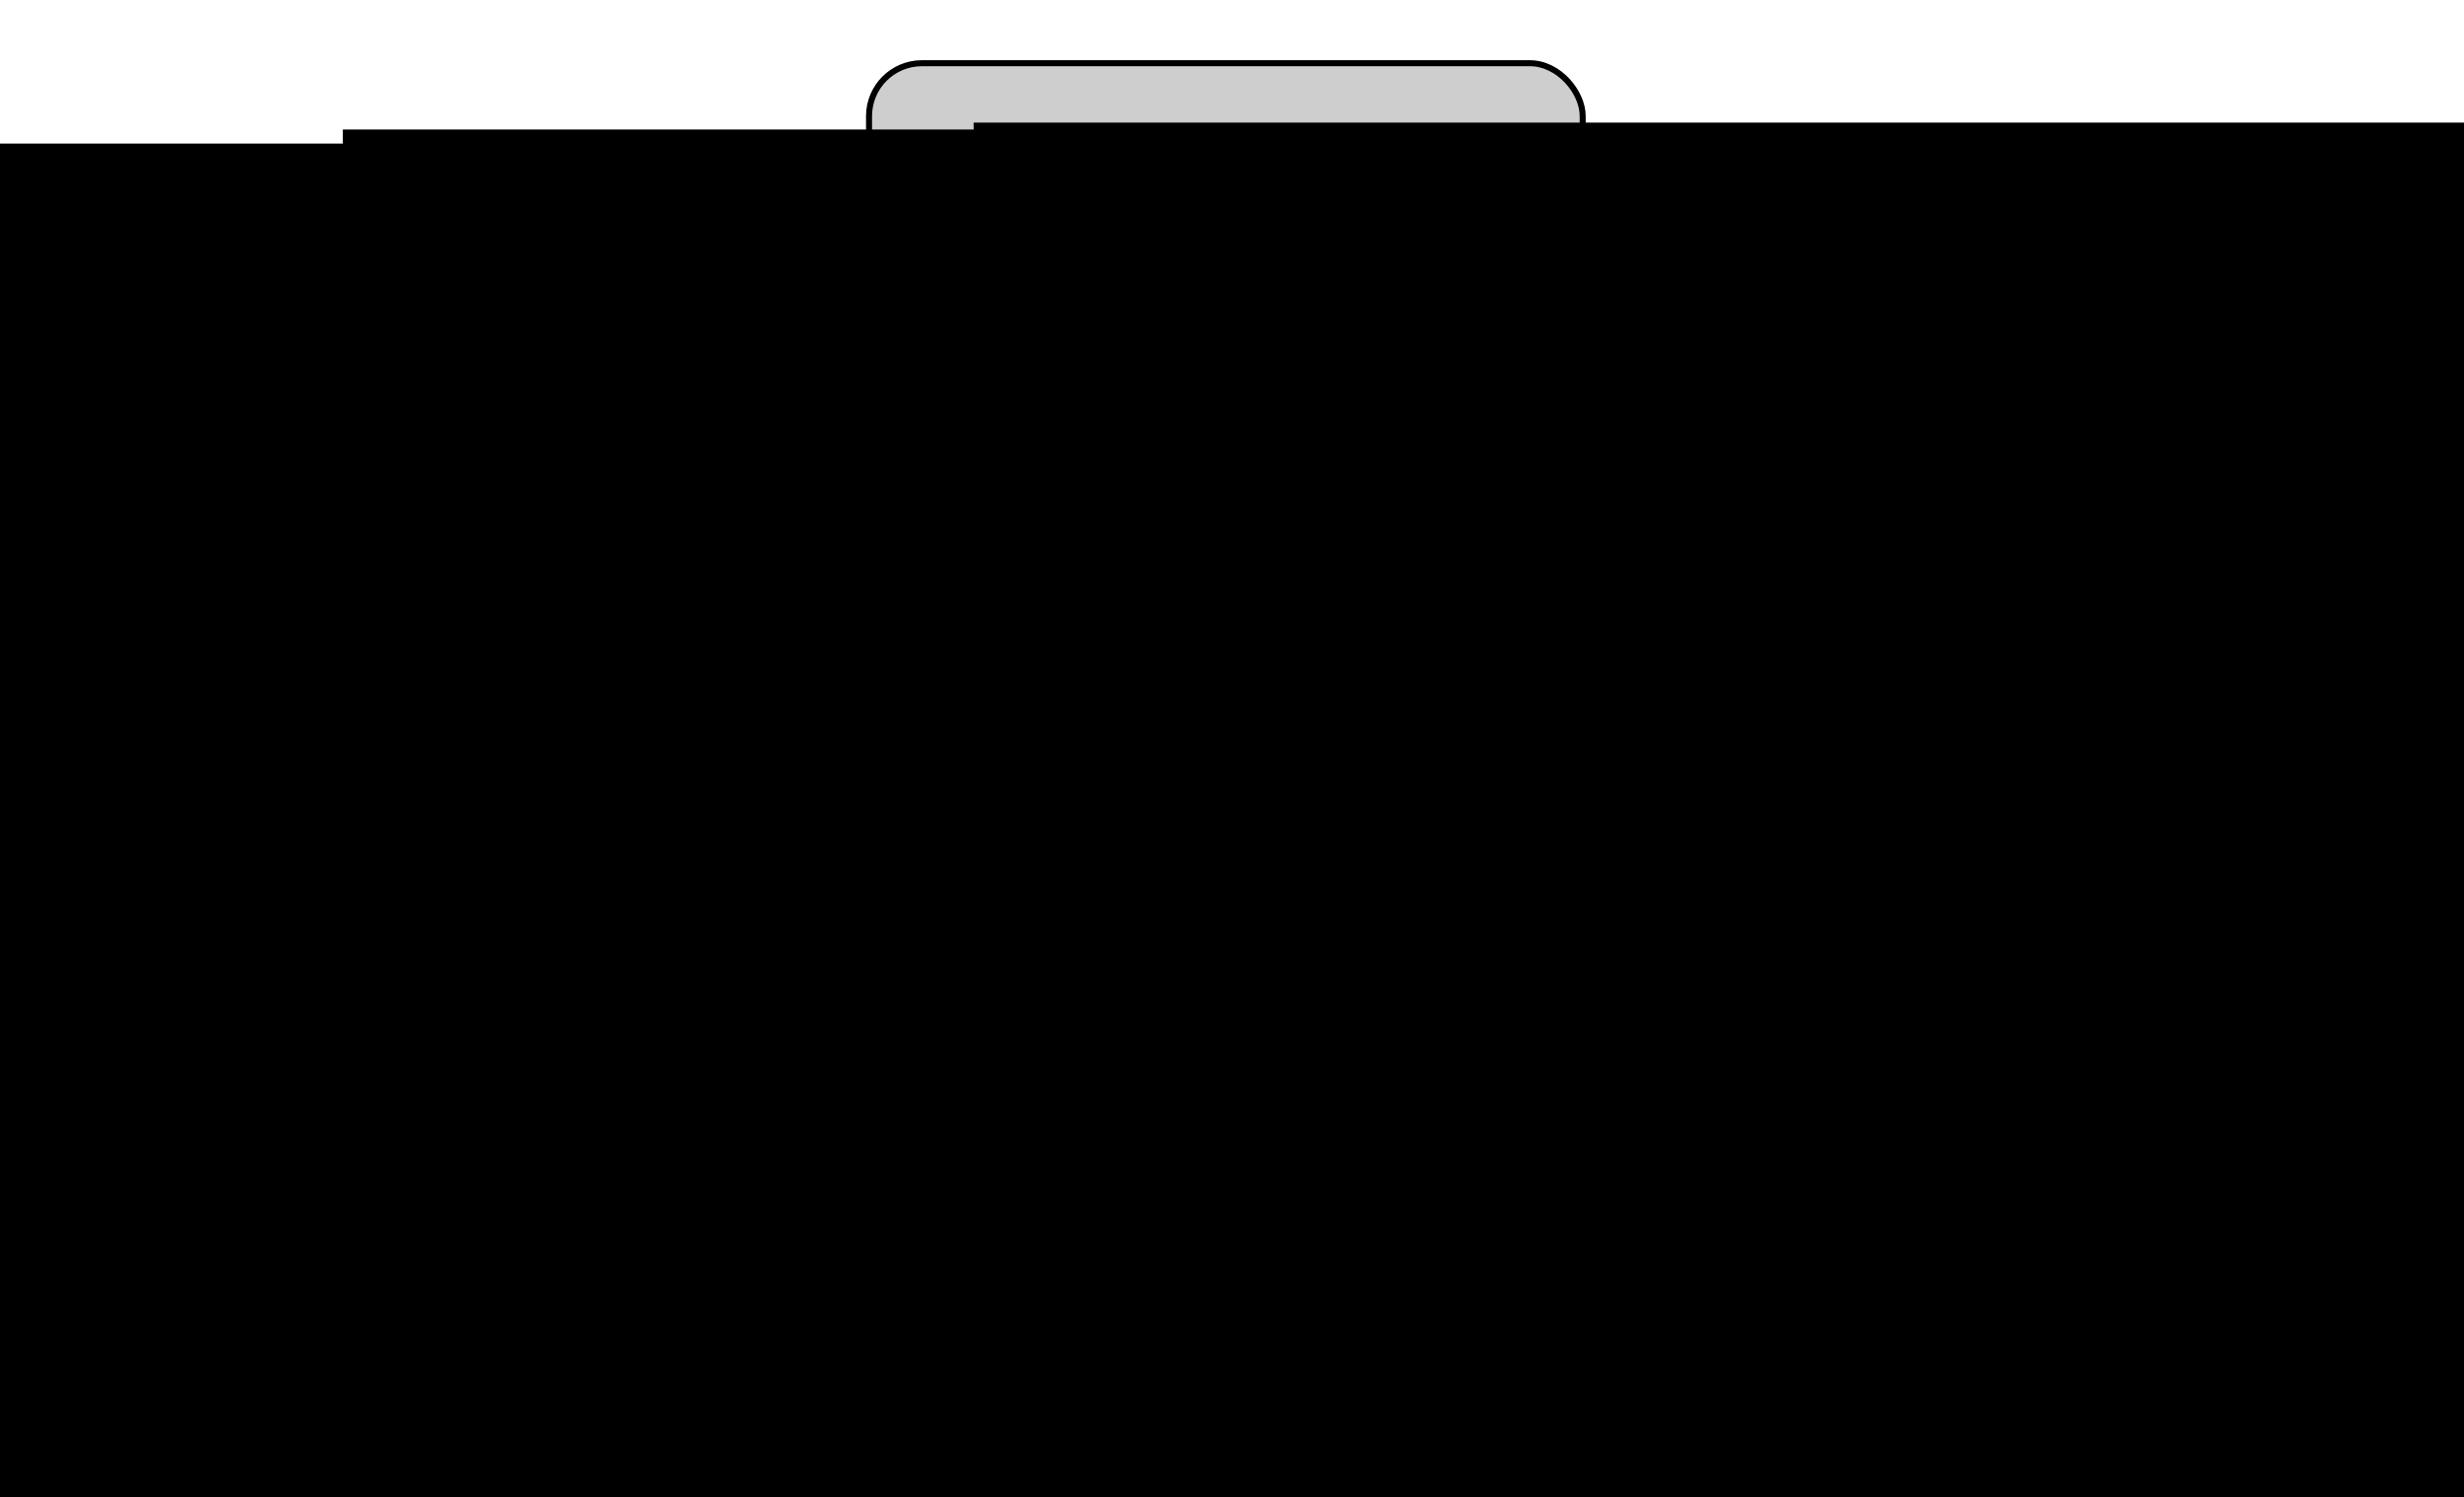 <?xml version="1.0" encoding="UTF-8" standalone="no"?>
<!-- Created with Inkscape (http://www.inkscape.org/) -->

<svg
   xmlns:dc="http://purl.org/dc/elements/1.1/"
   xmlns:cc="http://creativecommons.org/ns#"
   xmlns:rdf="http://www.w3.org/1999/02/22-rdf-syntax-ns#"
   xmlns:svg="http://www.w3.org/2000/svg"
   xmlns="http://www.w3.org/2000/svg"
   xmlns:sodipodi="http://sodipodi.sourceforge.net/DTD/sodipodi-0.dtd"
   xmlns:inkscape="http://www.inkscape.org/namespaces/inkscape"
   width="290.029"
   height="176.221"
   id="svg2"
   version="1.1"
   inkscape:version="0.48.5 r10040"
   sodipodi:docname="gir_estados_01.png">
  <defs
     id="defs4">
    <marker
       inkscape:stockid="Arrow1Mend"
       orient="auto"
       refY="0"
       refX="0"
       id="Arrow1Mend"
       style="overflow:visible">
      <path
         id="path3945"
         d="M 0,0 5,-5 -12.5,0 5,5 0,0 z"
         style="fill-rule:evenodd;stroke:#000000;stroke-width:1pt"
         transform="matrix(-0.4,0,0,-0.4,-4,0)"
         inkscape:connector-curvature="0" />
    </marker>
    <marker
       inkscape:stockid="Arrow1Lend"
       orient="auto"
       refY="0"
       refX="0"
       id="Arrow1Lend"
       style="overflow:visible">
      <path
         id="path3939"
         d="M 0,0 5,-5 -12.5,0 5,5 0,0 z"
         style="fill-rule:evenodd;stroke:#000000;stroke-width:1pt"
         transform="matrix(-0.8,0,0,-0.8,-10,0)"
         inkscape:connector-curvature="0" />
    </marker>
    <marker
       inkscape:stockid="Arrow1Mend"
       orient="auto"
       refY="0"
       refX="0"
       id="Arrow1Mend-6"
       style="overflow:visible">
      <path
         inkscape:connector-curvature="0"
         id="path3945-8"
         d="M 0,0 5,-5 -12.5,0 5,5 0,0 z"
         style="fill-rule:evenodd;stroke:#000000;stroke-width:1pt"
         transform="matrix(-0.4,0,0,-0.4,-4,0)" />
    </marker>
    <marker
       inkscape:stockid="Arrow1Mend"
       orient="auto"
       refY="0"
       refX="0"
       id="Arrow1Mend-8"
       style="overflow:visible">
      <path
         inkscape:connector-curvature="0"
         id="path3945-4"
         d="M 0,0 5,-5 -12.5,0 5,5 0,0 z"
         style="fill-rule:evenodd;stroke:#000000;stroke-width:1pt"
         transform="matrix(-0.4,0,0,-0.4,-4,0)" />
    </marker>
    <marker
       inkscape:stockid="Arrow1Mend"
       orient="auto"
       refY="0"
       refX="0"
       id="Arrow1Mend-1"
       style="overflow:visible">
      <path
         inkscape:connector-curvature="0"
         id="path3945-2"
         d="M 0,0 5,-5 -12.5,0 5,5 0,0 z"
         style="fill-rule:evenodd;stroke:#000000;stroke-width:1pt"
         transform="matrix(-0.4,0,0,-0.4,-4,0)" />
    </marker>
    <marker
       inkscape:stockid="Arrow1Mend"
       orient="auto"
       refY="0"
       refX="0"
       id="Arrow1Mend-4"
       style="overflow:visible">
      <path
         inkscape:connector-curvature="0"
         id="path3945-9"
         d="M 0,0 5,-5 -12.5,0 5,5 0,0 z"
         style="fill-rule:evenodd;stroke:#000000;stroke-width:1pt"
         transform="matrix(-0.4,0,0,-0.4,-4,0)" />
    </marker>
  </defs>
  <sodipodi:namedview
     id="base"
     pagecolor="#ffffff"
     bordercolor="#666666"
     borderopacity="1.0"
     inkscape:pageopacity="0.0"
     inkscape:pageshadow="2"
     inkscape:zoom="1.8143557"
     inkscape:cx="145.01437"
     inkscape:cy="88.110439"
     inkscape:document-units="px"
     inkscape:current-layer="layer2"
     showgrid="false"
     inkscape:window-width="1440"
     inkscape:window-height="897"
     inkscape:window-x="-8"
     inkscape:window-y="-8"
     inkscape:window-maximized="1"
     showguides="true"
     inkscape:guide-bbox="true"
     units="mm"
     fit-margin-top="2"
     fit-margin-left="2"
     fit-margin-bottom="2"
     fit-margin-right="2" />
  <g
     inkscape:label="dibujo"
     inkscape:groupmode="layer"
     id="layer1"
     style="display:inline"
     transform="translate(-7.49,-6.884)">
    <rect
       style="fill:#ffd5d5;stroke:#000000;stroke-width:0.709;stroke-linecap:round;stroke-linejoin:round;stroke-miterlimit:4;stroke-dasharray:none;stroke-dashoffset:0"
       id="rect3098"
       width="84.003"
       height="28.445"
       x="110.226"
       y="147.219"
       ry="6.222" />
    <rect
       style="fill:#ff8080;stroke:#000000;stroke-width:0.709;stroke-linecap:round;stroke-linejoin:round;stroke-miterlimit:4;stroke-dasharray:none;stroke-dashoffset:0"
       id="rect3098-9"
       width="84.003"
       height="28.445"
       x="205.752"
       y="82.391"
       ry="6.222" />
    <rect
       style="fill:#7ee7e8;fill-opacity:0.963;stroke:#000000;stroke-width:0.709;stroke-linecap:round;stroke-linejoin:round;stroke-miterlimit:4;stroke-dasharray:none;stroke-dashoffset:0"
       id="rect3098-9-8"
       width="84.003"
       height="28.445"
       x="17.334"
       y="82.554"
       ry="6.222" />
    <rect
       style="fill:#cccccc;fill-opacity:0.963;stroke:#000000;stroke-width:0.709;stroke-linecap:round;stroke-linejoin:round;stroke-miterlimit:4;stroke-dasharray:none;stroke-dashoffset:0"
       id="rect3098-9-8-0"
       width="84.003"
       height="28.445"
       x="109.781"
       y="14.325"
       ry="6.222" />
    <path
       style="fill:none;stroke:#000000;stroke-width:0.999;stroke-linecap:butt;stroke-linejoin:miter;stroke-miterlimit:4;stroke-opacity:1;stroke-dasharray:none;marker-end:url(#Arrow1Mend)"
       d="m 217.673,44.834 23.539,27.783"
       id="path3930"
       inkscape:connector-curvature="0" />
    <path
       style="fill:none;stroke:#000000;stroke-width:0.999;stroke-linecap:butt;stroke-linejoin:miter;stroke-miterlimit:4;stroke-opacity:1;stroke-dasharray:none;marker-end:url(#Arrow1Mend)"
       d="m 59.809,122.982 23.539,27.783"
       id="path3930-3"
       inkscape:connector-curvature="0" />
    <path
       style="fill:none;stroke:#000000;stroke-width:0.999;stroke-linecap:butt;stroke-linejoin:miter;stroke-miterlimit:4;stroke-opacity:1;stroke-dasharray:none;marker-end:url(#Arrow1Mend)"
       d="m 217.673,149.278 23.539,-27.783"
       id="path3930-3-9"
       inkscape:connector-curvature="0" />
    <path
       style="fill:none;stroke:#000000;stroke-width:0.999;stroke-linecap:butt;stroke-linejoin:miter;stroke-miterlimit:4;stroke-opacity:1;stroke-dasharray:none;marker-end:url(#Arrow1Mend);display:inline"
       d="M 59.809,74.102 83.348,46.319"
       id="path3930-4"
       inkscape:connector-curvature="0" />
    <path
       style="fill:none;stroke:#000000;stroke-width:1px;stroke-linecap:butt;stroke-linejoin:miter;stroke-opacity:1;marker-end:url(#Arrow1Mend-4)"
       d="M 192.167,97.699 114.992,98.085"
       id="path4778"
       inkscape:connector-curvature="0" />
  </g>
  <g
     inkscape:groupmode="layer"
     id="layer2"
     inkscape:label="texto"
     style="display:inline"
     transform="translate(-7.49,-6.884)">
    <flowRoot
       xml:space="preserve"
       id="flowRoot2986-9"
       style="font-size:11px;font-style:normal;font-variant:normal;font-weight:normal;font-stretch:normal;line-height:125%;letter-spacing:0px;word-spacing:0px;fill:#000000;fill-opacity:1;stroke:none;font-family:Courier New;-inkscape-font-specification:Courier New"
       transform="translate(-30.361,41.385)"><flowRegion
         id="flowRegion2988-2"><rect
           id="rect2990-7"
           width="418.203"
           height="88.893"
           x="56.569"
           y="48.271" /></flowRegion><flowPara
         id="flowPara2992-9">unmodified</flowPara></flowRoot>    <flowRoot
       transform="translate(65.525,-26.956)"
       xml:space="preserve"
       id="flowRoot2986-6"
       style="font-size:11px;font-style:normal;font-variant:normal;font-weight:normal;font-stretch:normal;line-height:125%;letter-spacing:0px;word-spacing:0px;fill:#000000;fill-opacity:1;stroke:none;font-family:Courier New;-inkscape-font-specification:Courier New"><flowRegion
         id="flowRegion2988-8"><rect
           id="rect2990-5"
           width="418.203"
           height="88.893"
           x="56.569"
           y="48.271" /></flowRegion><flowPara
         id="flowPara2992-7">untracked</flowPara></flowRoot>    <flowRoot
       transform="translate(69.314,106.05)"
       xml:space="preserve"
       id="flowRoot2986-6-2"
       style="font-size:11px;font-style:normal;font-variant:normal;font-weight:normal;font-stretch:normal;line-height:125%;letter-spacing:0px;word-spacing:0px;fill:#000000;fill-opacity:1;stroke:none;font-family:Courier New;-inkscape-font-specification:Courier New"><flowRegion
         id="flowRegion2988-8-3"><rect
           id="rect2990-5-3"
           width="418.203"
           height="88.893"
           x="56.569"
           y="48.271" /></flowRegion><flowPara
         id="flowPara2992-7-4">modified</flowPara></flowRoot>    <flowRoot
       transform="translate(170.937,40.162)"
       xml:space="preserve"
       id="flowRoot2986-6-2-2"
       style="font-size:11px;font-style:normal;font-variant:normal;font-weight:normal;font-stretch:normal;line-height:125%;letter-spacing:0px;word-spacing:0px;fill:#000000;fill-opacity:1;stroke:none;font-family:Courier New;-inkscape-font-specification:Courier New"><flowRegion
         id="flowRegion2988-8-3-7"><rect
           id="rect2990-5-3-7"
           width="418.203"
           height="88.893"
           x="56.569"
           y="48.271" /></flowRegion><flowPara
         id="flowPara2992-7-4-9">staged</flowPara></flowRoot>    <flowRoot
       xml:space="preserve"
       id="flowRoot2986-9-1"
       style="font-size:11px;font-style:normal;font-variant:normal;font-weight:normal;font-stretch:normal;line-height:125%;letter-spacing:0px;word-spacing:0px;fill:#000000;fill-opacity:1;stroke:none;display:inline;font-family:Courier New;-inkscape-font-specification:Courier New"
       transform="translate(-222.232,82.896)"><flowRegion
         id="flowRegion2988-2-9"><rect
           id="rect2990-7-8"
           width="418.203"
           height="88.893"
           x="56.569"
           y="48.271" /></flowRegion><flowPara
         id="flowPara2992-9-9"
         style="text-align:center;text-anchor:middle">editar </flowPara><flowPara
         id="flowPara4690"
         style="text-align:center;text-anchor:middle">fichero</flowPara><flowPara
         style="text-align:center;text-anchor:middle"
         id="flowPara5008">(edit)</flowPara></flowRoot>    <flowRoot
       xml:space="preserve"
       id="flowRoot2986-9-1-2"
       style="font-size:11px;font-style:normal;font-variant:normal;font-weight:normal;font-stretch:normal;text-align:center;line-height:125%;letter-spacing:0px;word-spacing:0px;writing-mode:lr-tb;text-anchor:middle;fill:#000000;fill-opacity:1;stroke:none;display:inline;font-family:Courier New;-inkscape-font-specification:Courier New"
       transform="translate(-227.962,-24.487)"><flowRegion
         id="flowRegion2988-2-9-6"><rect
           id="rect2990-7-8-5"
           width="418.203"
           height="88.893"
           x="56.569"
           y="48.271"
           style="font-size:11px;font-style:normal;font-variant:normal;font-weight:normal;font-stretch:normal;text-align:center;line-height:125%;writing-mode:lr-tb;text-anchor:middle;font-family:Courier New;-inkscape-font-specification:Courier New" /></flowRegion><flowPara
         id="flowPara2992-9-9-3">borrar</flowPara><flowPara
         id="flowPara4688">fichero</flowPara><flowPara
         id="flowPara5006">(remove)</flowPara></flowRoot>    <flowRoot
       xml:space="preserve"
       id="flowRoot2986-9-1-2-1"
       style="font-size:11px;font-style:normal;font-variant:normal;font-weight:normal;font-stretch:normal;text-align:center;line-height:125%;letter-spacing:0px;word-spacing:0px;writing-mode:lr-tb;text-anchor:middle;fill:#000000;fill-opacity:1;stroke:none;display:inline;font-family:Courier New;-inkscape-font-specification:Courier New"
       transform="translate(-8.726,-26.143)"><flowRegion
         id="flowRegion2988-2-9-6-9"><rect
           id="rect2990-7-8-5-5"
           width="418.203"
           height="88.893"
           x="56.569"
           y="48.271"
           style="font-size:11px;font-style:normal;font-variant:normal;font-weight:normal;font-stretch:normal;text-align:center;line-height:125%;writing-mode:lr-tb;text-anchor:middle;font-family:Courier New;-inkscape-font-specification:Courier New" /></flowRegion><flowPara
         id="flowPara2992-9-9-3-3">añadir</flowPara><flowPara
         id="flowPara4688-2">fichero</flowPara><flowPara
         id="flowPara5010">(add)</flowPara></flowRoot>    <flowRoot
       xml:space="preserve"
       id="flowRoot2986-9-1-2-1-2"
       style="font-size:11px;font-style:normal;font-variant:normal;font-weight:normal;font-stretch:normal;text-align:center;line-height:125%;letter-spacing:0px;word-spacing:0px;writing-mode:lr-tb;text-anchor:middle;fill:#000000;fill-opacity:1;stroke:none;display:inline;font-family:Courier New;-inkscape-font-specification:Courier New"
       transform="translate(-4.308,84.369)"><flowRegion
         id="flowRegion2988-2-9-6-9-2"><rect
           id="rect2990-7-8-5-5-9"
           width="418.203"
           height="88.893"
           x="56.569"
           y="48.271"
           style="font-size:11px;font-style:normal;font-variant:normal;font-weight:normal;font-stretch:normal;text-align:center;line-height:125%;writing-mode:lr-tb;text-anchor:middle;font-family:Courier New;-inkscape-font-specification:Courier New" /></flowRegion><flowPara
         id="flowPara2992-9-9-3-3-4">registrar</flowPara><flowPara
         id="flowPara4688-2-1">fichero</flowPara><flowPara
         id="flowPara5002">(stage)</flowPara></flowRoot>    <flowRoot
       xml:space="preserve"
       id="flowRoot2986-9-1-2-1-2-6"
       style="font-size:11px;font-style:normal;font-variant:normal;font-weight:normal;font-stretch:normal;text-align:center;line-height:125%;letter-spacing:0px;word-spacing:0px;writing-mode:lr-tb;text-anchor:middle;fill:#000000;fill-opacity:1;stroke:none;display:inline;font-family:Courier New;-inkscape-font-specification:Courier New"
       transform="translate(-111.86,4.84)"><flowRegion
         id="flowRegion2988-2-9-6-9-2-1"><rect
           id="rect2990-7-8-5-5-9-6"
           width="418.203"
           height="88.893"
           x="56.569"
           y="48.271"
           style="font-size:11px;font-style:normal;font-variant:normal;font-weight:normal;font-stretch:normal;text-align:center;line-height:125%;writing-mode:lr-tb;text-anchor:middle;font-family:Courier New;-inkscape-font-specification:Courier New" /></flowRegion><flowPara
         id="flowPara2992-9-9-3-3-4-3">validar</flowPara><flowPara
         id="flowPara4688-2-1-3">fichero</flowPara><flowPara
         id="flowPara5004">(commit)</flowPara></flowRoot>  </g>
</svg>

